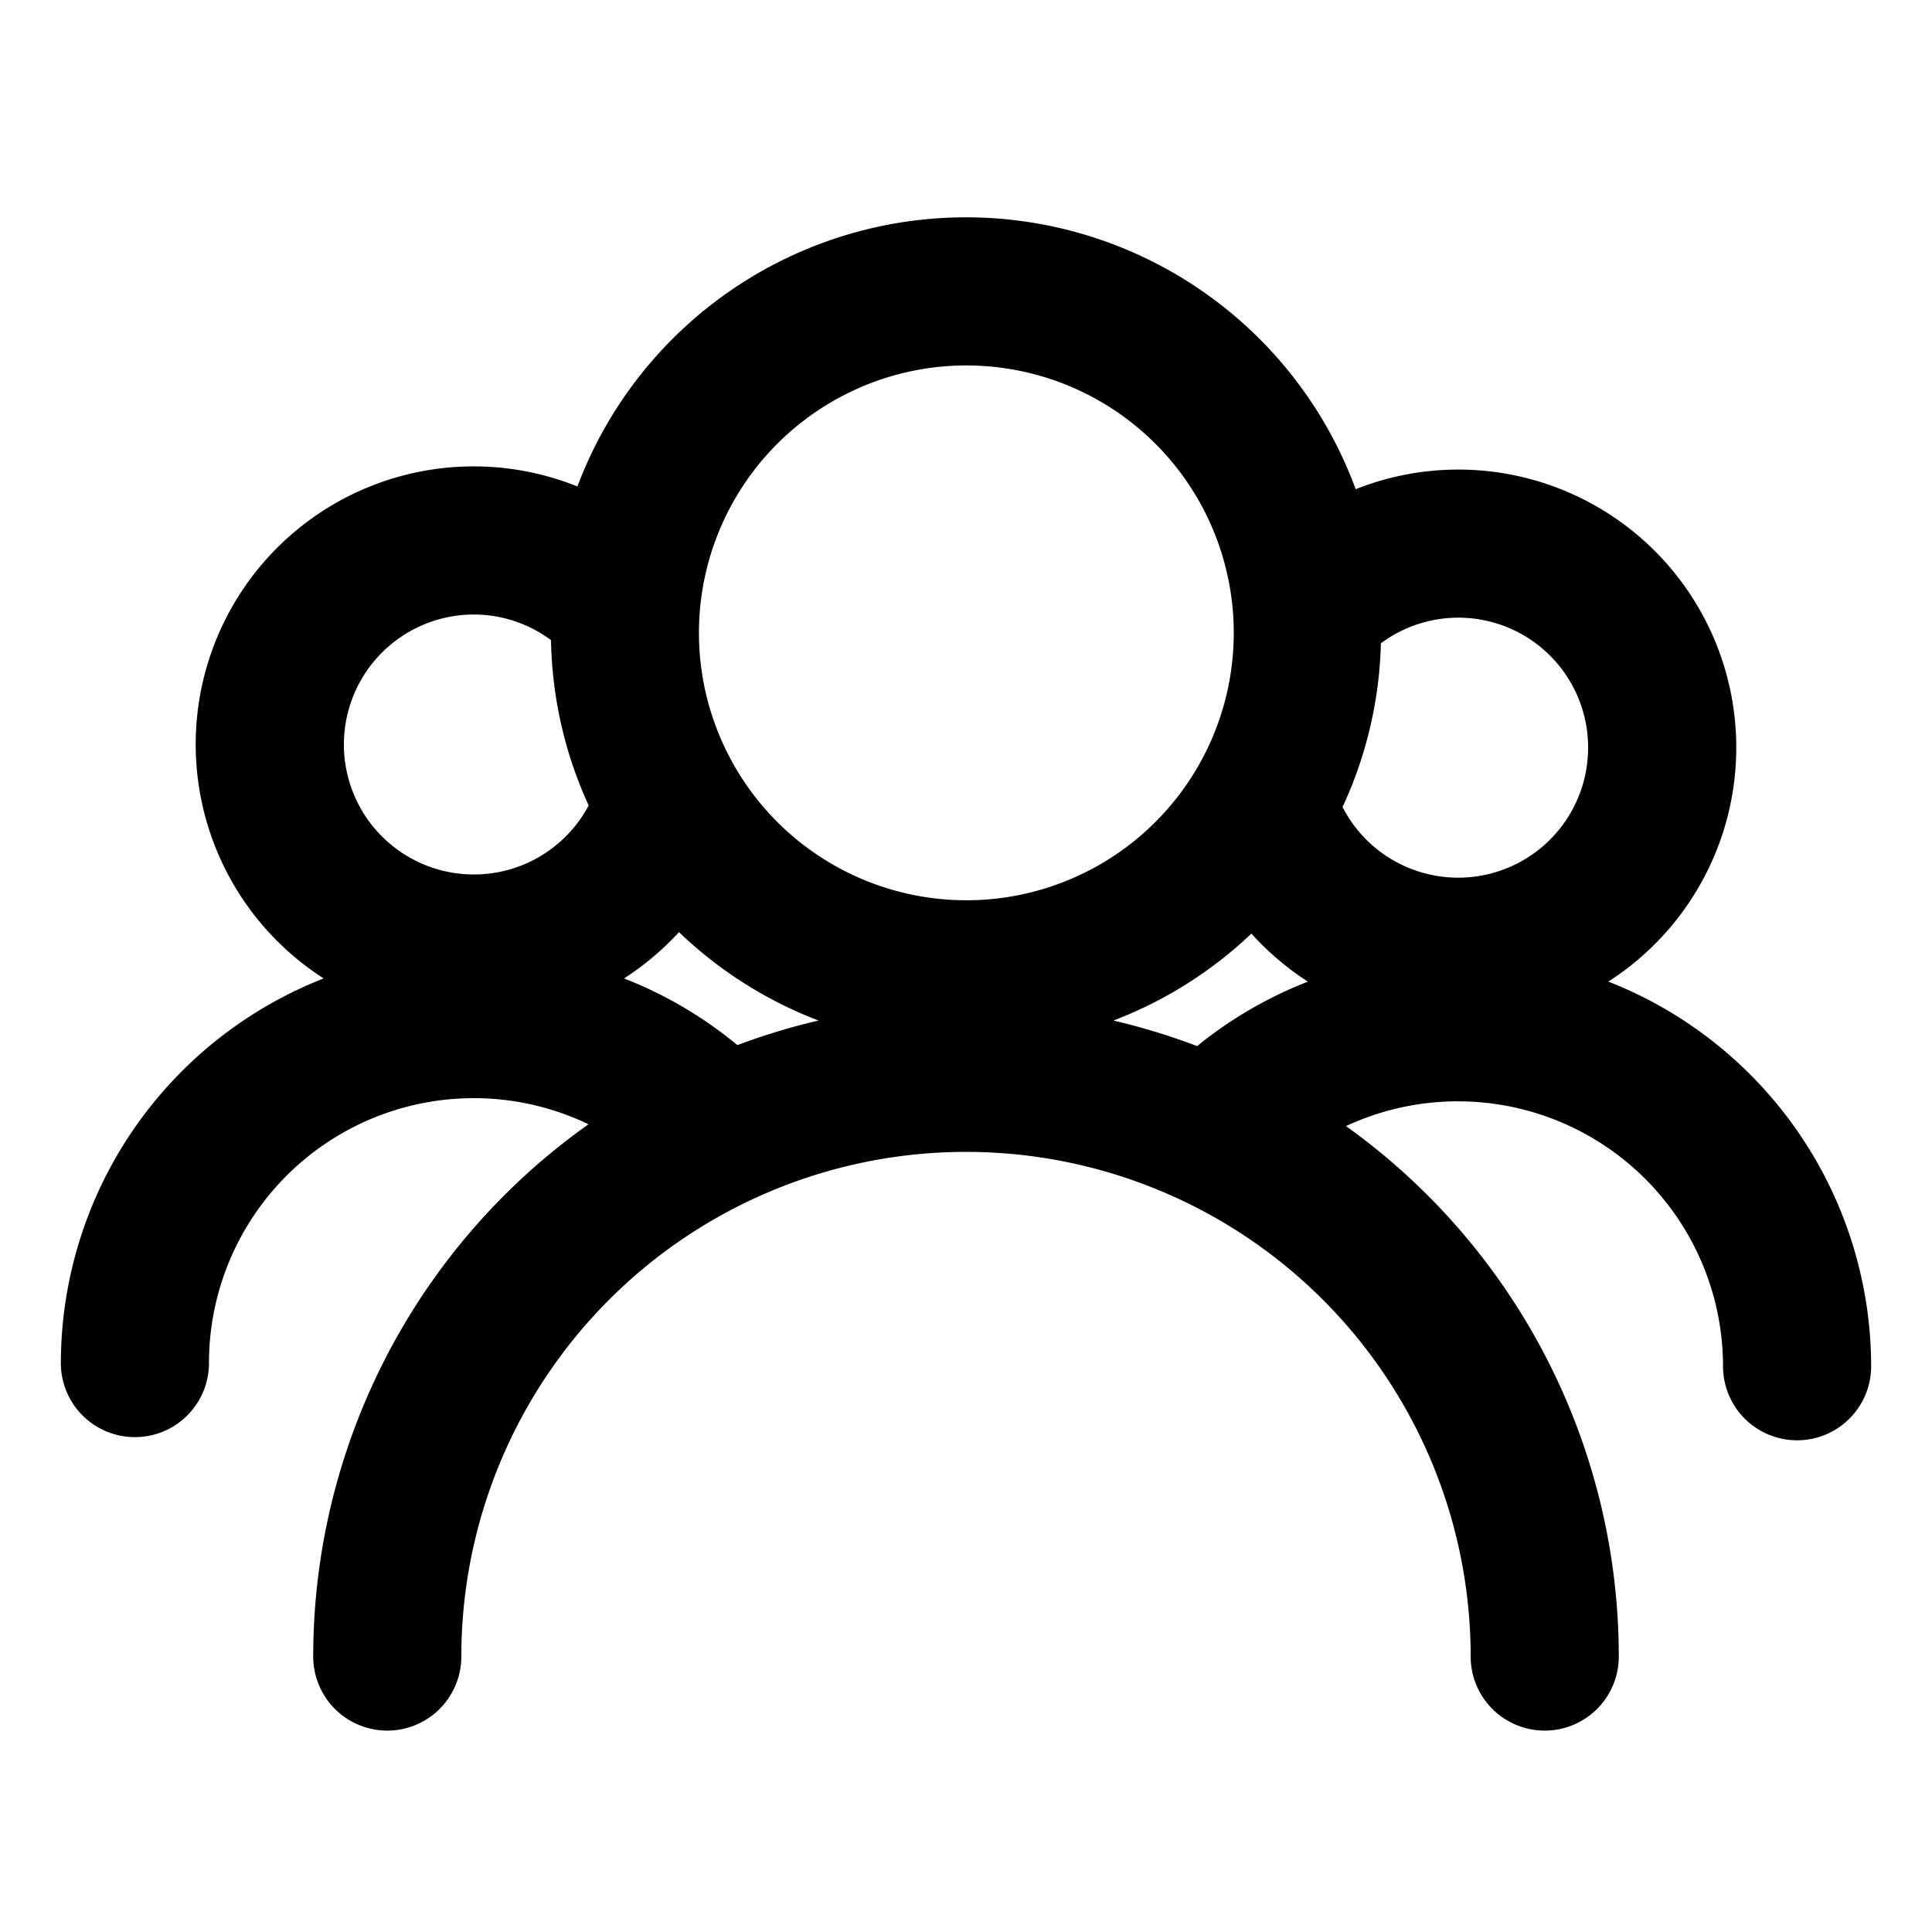 <svg xmlns="http://www.w3.org/2000/svg" viewBox="0 0 300 300">
  <path class="cls-1" d="M249.737,152.422a43.166,43.166,0,0,0-39.229-76.458A64.463,64.463,0,0,0,89.66,75.538a43.167,43.167,0,0,0-39.4,76.392A64.228,64.228,0,0,0,9.449,211.658a11.5,11.5,0,1,0,23,0,41.126,41.126,0,0,1,58.933-37.082,101.31,101.31,0,0,0-42.746,82.652,11.5,11.5,0,1,0,23,0,78.364,78.364,0,0,1,156.728,0,11.5,11.5,0,0,0,23,0,101.3,101.3,0,0,0-42.359-82.37,41.174,41.174,0,0,1,58.546,37.292,11.5,11.5,0,1,0,23,0A64.229,64.229,0,0,0,249.737,152.422ZM246.6,116.1a20.175,20.175,0,0,1-38.128,9.215,64.022,64.022,0,0,0,5.952-25.42A20.149,20.149,0,0,1,246.6,116.1ZM150,56.747a41.523,41.523,0,1,1-40.853,34.4A41.531,41.531,0,0,1,150,56.747ZM73.585,95.423A20.059,20.059,0,0,1,85.561,99.4a64.025,64.025,0,0,0,5.849,25.668A20.183,20.183,0,1,1,73.585,95.423ZM114.5,162.284a64.038,64.038,0,0,0-17.6-10.354,43.492,43.492,0,0,0,8.532-7.191,64.588,64.588,0,0,0,21.669,13.732A100.552,100.552,0,0,0,114.5,162.284Zm58.389-3.813a64.594,64.594,0,0,0,21.43-13.5,43.531,43.531,0,0,0,8.773,7.457,63.963,63.963,0,0,0-17.142,9.963c-.02.016-.036.034-.056.05A100.5,100.5,0,0,0,172.892,158.471Z"/>
</svg>
